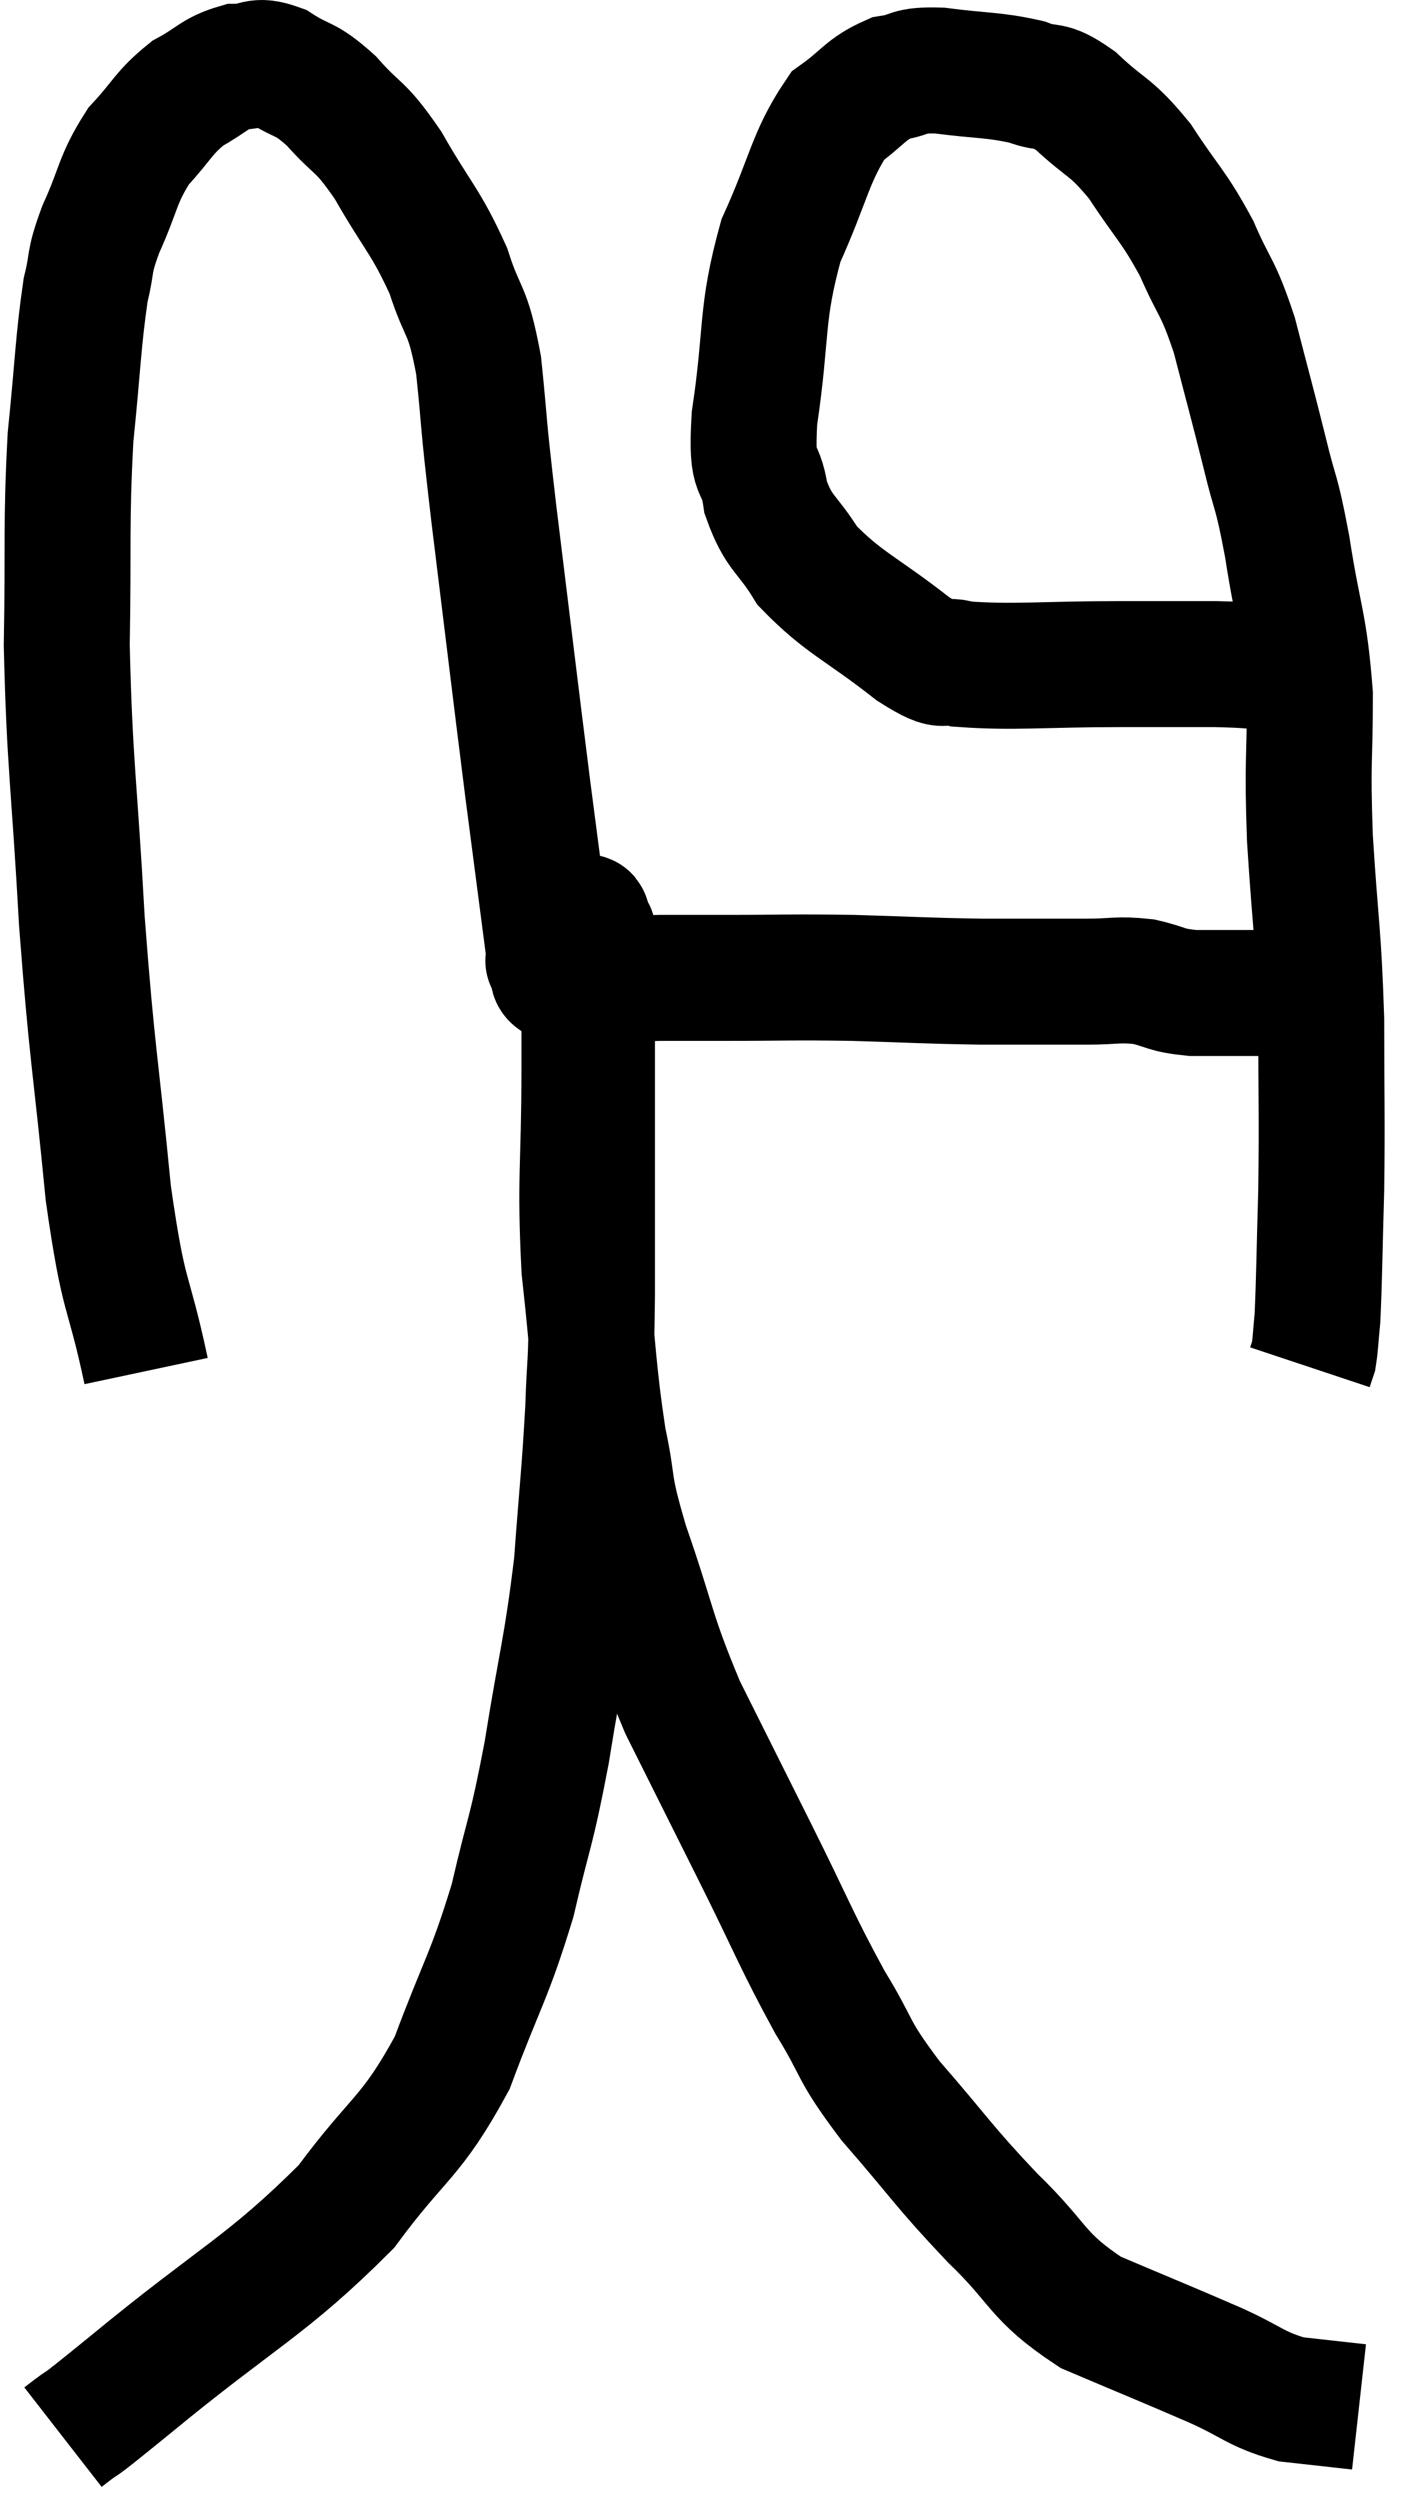 <svg xmlns="http://www.w3.org/2000/svg" viewBox="10.82 4.88 22.58 39.68" width="22.58" height="39.68"><path d="M 13.14 26.64 C 12.84 25.23, 12.795 25.605, 12.54 23.82 C 12.33 21.66, 12.285 21.675, 12.12 19.5 C 12 17.31, 11.925 17.04, 11.88 15.12 C 11.91 13.47, 11.865 13.23, 11.94 11.82 C 12.06 10.65, 12.06 10.305, 12.18 9.48 C 12.3 9, 12.21 9.09, 12.42 8.52 C 12.72 7.86, 12.675 7.74, 13.02 7.2 C 13.41 6.78, 13.41 6.675, 13.8 6.36 C 14.19 6.15, 14.22 6.045, 14.58 5.94 C 14.91 5.94, 14.865 5.805, 15.24 5.94 C 15.66 6.21, 15.645 6.09, 16.08 6.48 C 16.53 6.99, 16.515 6.825, 16.98 7.5 C 17.46 8.34, 17.58 8.385, 17.94 9.18 C 18.18 9.93, 18.24 9.72, 18.42 10.68 C 18.54 11.85, 18.465 11.34, 18.66 13.02 C 18.93 15.21, 18.975 15.615, 19.2 17.4 C 19.38 18.78, 19.47 19.47, 19.56 20.16 C 19.56 20.16, 19.56 20.16, 19.56 20.16 C 19.56 20.16, 19.56 20.16, 19.56 20.16 C 19.56 20.16, 19.485 20.085, 19.56 20.16 C 19.71 20.31, 19.425 20.4, 19.86 20.46 C 20.58 20.43, 20.685 20.415, 21.3 20.4 C 21.81 20.4, 21.555 20.4, 22.32 20.4 C 23.34 20.4, 23.34 20.385, 24.36 20.4 C 25.38 20.43, 25.47 20.445, 26.4 20.46 C 27.24 20.46, 27.435 20.46, 28.08 20.46 C 28.53 20.46, 28.56 20.415, 28.98 20.46 C 29.37 20.55, 29.31 20.595, 29.76 20.64 C 30.27 20.64, 30.42 20.64, 30.78 20.64 C 30.99 20.64, 31.065 20.64, 31.2 20.64 L 31.32 20.64" fill="none" stroke="black" stroke-width="2"></path><path d="M 31.14 15.48 C 30.63 15.45, 30.75 15.435, 30.12 15.42 C 29.37 15.42, 29.625 15.42, 28.62 15.42 C 27.36 15.42, 26.925 15.48, 26.1 15.42 C 25.71 15.3, 25.935 15.57, 25.32 15.18 C 24.48 14.52, 24.225 14.46, 23.64 13.86 C 23.31 13.32, 23.19 13.365, 22.98 12.78 C 22.89 12.15, 22.74 12.54, 22.8 11.52 C 23.01 10.11, 22.89 9.9, 23.22 8.7 C 23.67 7.71, 23.685 7.365, 24.12 6.72 C 24.54 6.42, 24.555 6.3, 24.96 6.12 C 25.35 6.06, 25.2 5.985, 25.74 6 C 26.43 6.09, 26.58 6.06, 27.12 6.18 C 27.51 6.33, 27.45 6.165, 27.9 6.48 C 28.41 6.96, 28.44 6.855, 28.92 7.44 C 29.37 8.13, 29.445 8.13, 29.82 8.82 C 30.12 9.51, 30.15 9.39, 30.42 10.2 C 30.66 11.13, 30.69 11.22, 30.9 12.06 C 31.08 12.81, 31.08 12.6, 31.26 13.56 C 31.44 14.73, 31.53 14.745, 31.62 15.9 C 31.62 17.04, 31.575 16.89, 31.62 18.18 C 31.71 19.62, 31.755 19.665, 31.8 21.06 C 31.8 22.41, 31.815 22.575, 31.8 23.76 C 31.77 24.78, 31.77 25.14, 31.74 25.8 C 31.71 26.1, 31.71 26.205, 31.68 26.4 C 31.65 26.49, 31.635 26.535, 31.62 26.58 L 31.62 26.58" fill="none" stroke="black" stroke-width="2"></path><path d="M 11.82 43.56 C 12.36 43.14, 11.775 43.635, 12.9 42.72 C 14.61 41.31, 15.045 41.175, 16.32 39.9 C 17.16 38.76, 17.34 38.835, 18 37.62 C 18.48 36.33, 18.585 36.27, 18.96 35.04 C 19.23 33.87, 19.245 34.035, 19.5 32.7 C 19.74 31.2, 19.815 31.065, 19.98 29.7 C 20.07 28.47, 20.1 28.305, 20.16 27.24 C 20.19 26.34, 20.205 26.76, 20.22 25.44 C 20.22 23.7, 20.22 23.13, 20.22 21.96 C 20.22 21.36, 20.22 21.225, 20.22 20.76 C 20.22 20.43, 20.22 20.37, 20.22 20.1 C 20.22 19.89, 20.22 19.785, 20.22 19.68 C 20.22 19.68, 20.25 19.68, 20.22 19.68 C 20.16 19.68, 20.13 19.14, 20.1 19.68 C 20.1 20.76, 20.1 20.505, 20.1 21.84 C 20.1 23.43, 20.025 23.55, 20.1 25.02 C 20.25 26.37, 20.235 26.625, 20.4 27.72 C 20.58 28.56, 20.445 28.335, 20.76 29.4 C 21.21 30.69, 21.15 30.765, 21.66 31.98 C 22.23 33.12, 22.215 33.09, 22.8 34.26 C 23.4 35.46, 23.46 35.67, 24 36.66 C 24.48 37.44, 24.315 37.365, 24.96 38.22 C 25.77 39.15, 25.785 39.24, 26.58 40.08 C 27.36 40.83, 27.255 40.995, 28.14 41.58 C 29.13 42, 29.325 42.075, 30.12 42.42 C 30.72 42.69, 30.75 42.795, 31.32 42.96 C 31.86 43.02, 32.13 43.05, 32.4 43.08 C 32.4 43.08, 32.4 43.08, 32.4 43.08 L 32.4 43.08" fill="none" stroke="black" stroke-width="2"></path></svg>